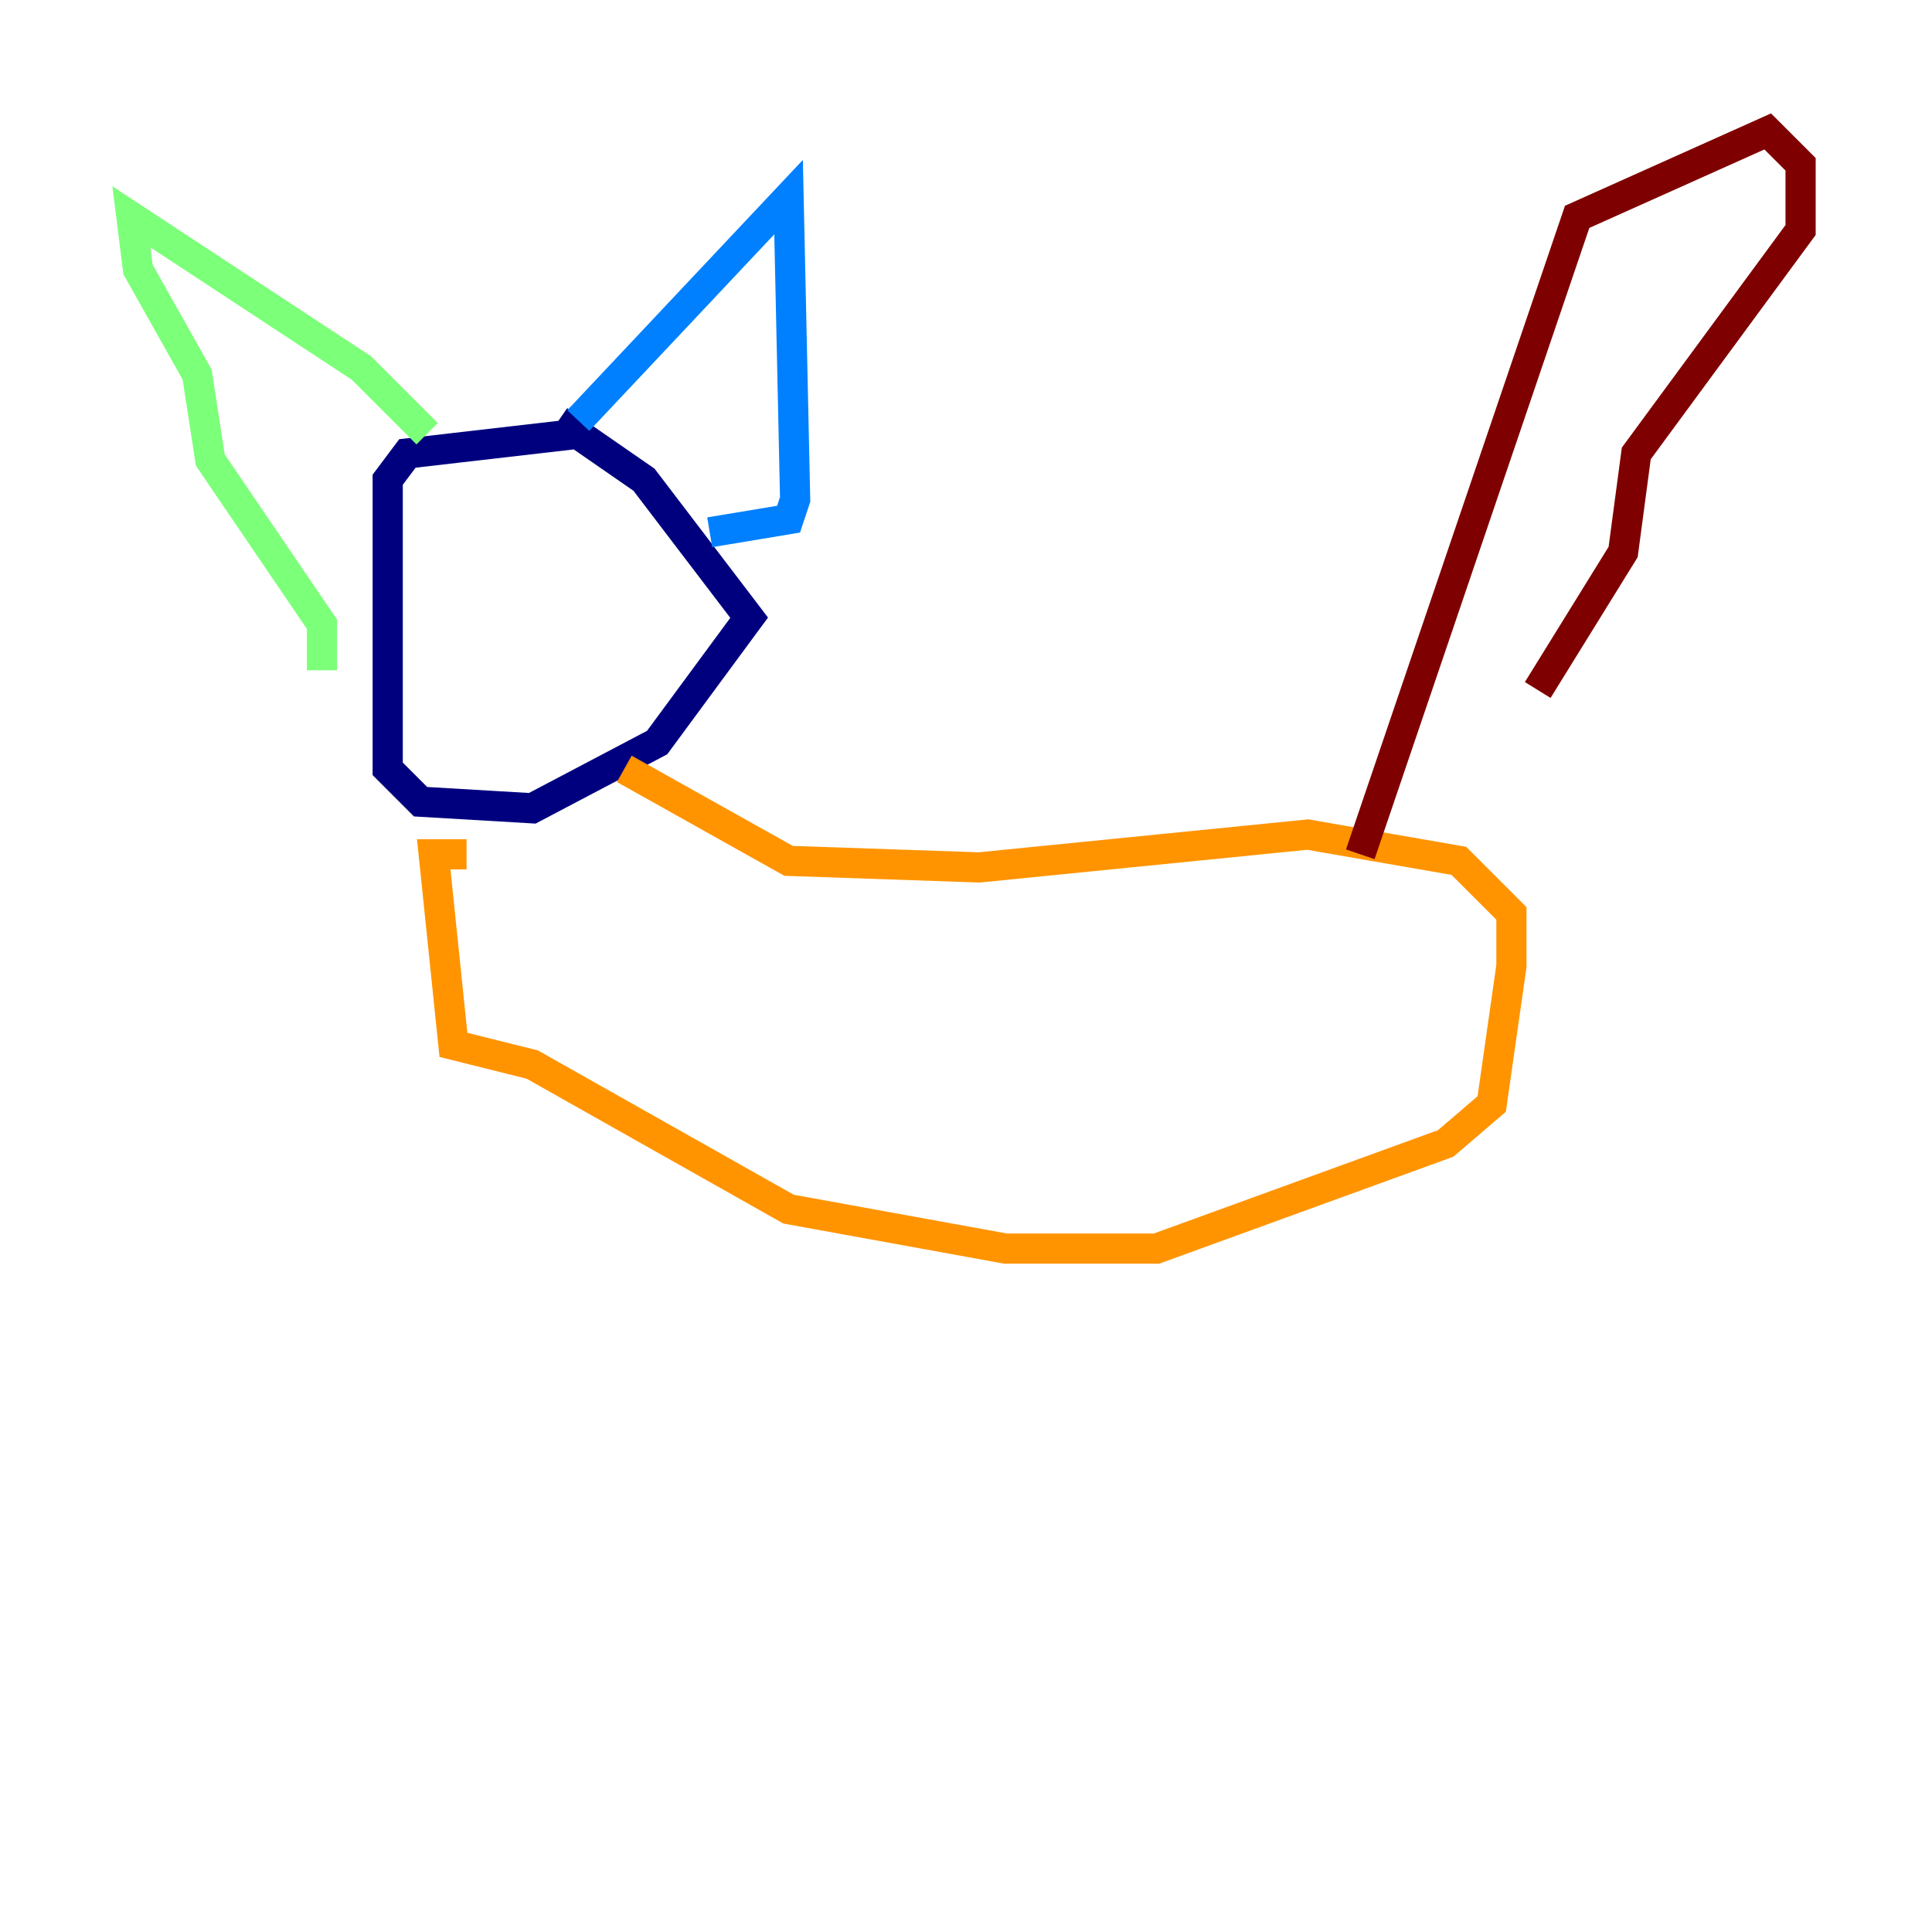 <?xml version="1.0" encoding="utf-8" ?>
<svg baseProfile="tiny" height="128" version="1.2" viewBox="0,0,128,128" width="128" xmlns="http://www.w3.org/2000/svg" xmlns:ev="http://www.w3.org/2001/xml-events" xmlns:xlink="http://www.w3.org/1999/xlink"><defs /><polyline fill="none" points="38.313,28.735 26.993,30.041 25.687,31.782 25.687,50.939 27.864,53.116 35.265,53.551 43.537,49.197 49.633,40.925 42.667,31.782 37.007,27.864" stroke="#00007f" stroke-width="2" /><polyline fill="none" points="38.313,27.864 52.245,13.061 52.68,33.088 52.245,34.395 47.02,35.265" stroke="#0080ff" stroke-width="2" /><polyline fill="none" points="28.299,28.735 23.946,24.381 8.707,14.367 9.143,17.85 13.061,24.816 13.932,30.476 21.333,41.361 21.333,44.408" stroke="#7cff79" stroke-width="2" /><polyline fill="none" points="41.361,50.939 52.245,57.034 64.871,57.469 86.639,55.292 96.653,57.034 100.136,60.517 100.136,64.0 98.83,73.143 95.782,75.755 76.626,82.721 66.612,82.721 52.245,80.109 35.265,70.531 30.041,69.225 28.735,56.599 30.912,56.599" stroke="#ff9400" stroke-width="2" /><polyline fill="none" points="90.122,56.599 104.49,14.367 117.116,8.707 119.293,10.884 119.293,15.238 108.408,30.041 107.537,36.571 101.878,45.714" stroke="#7f0000" stroke-width="2" /></svg>